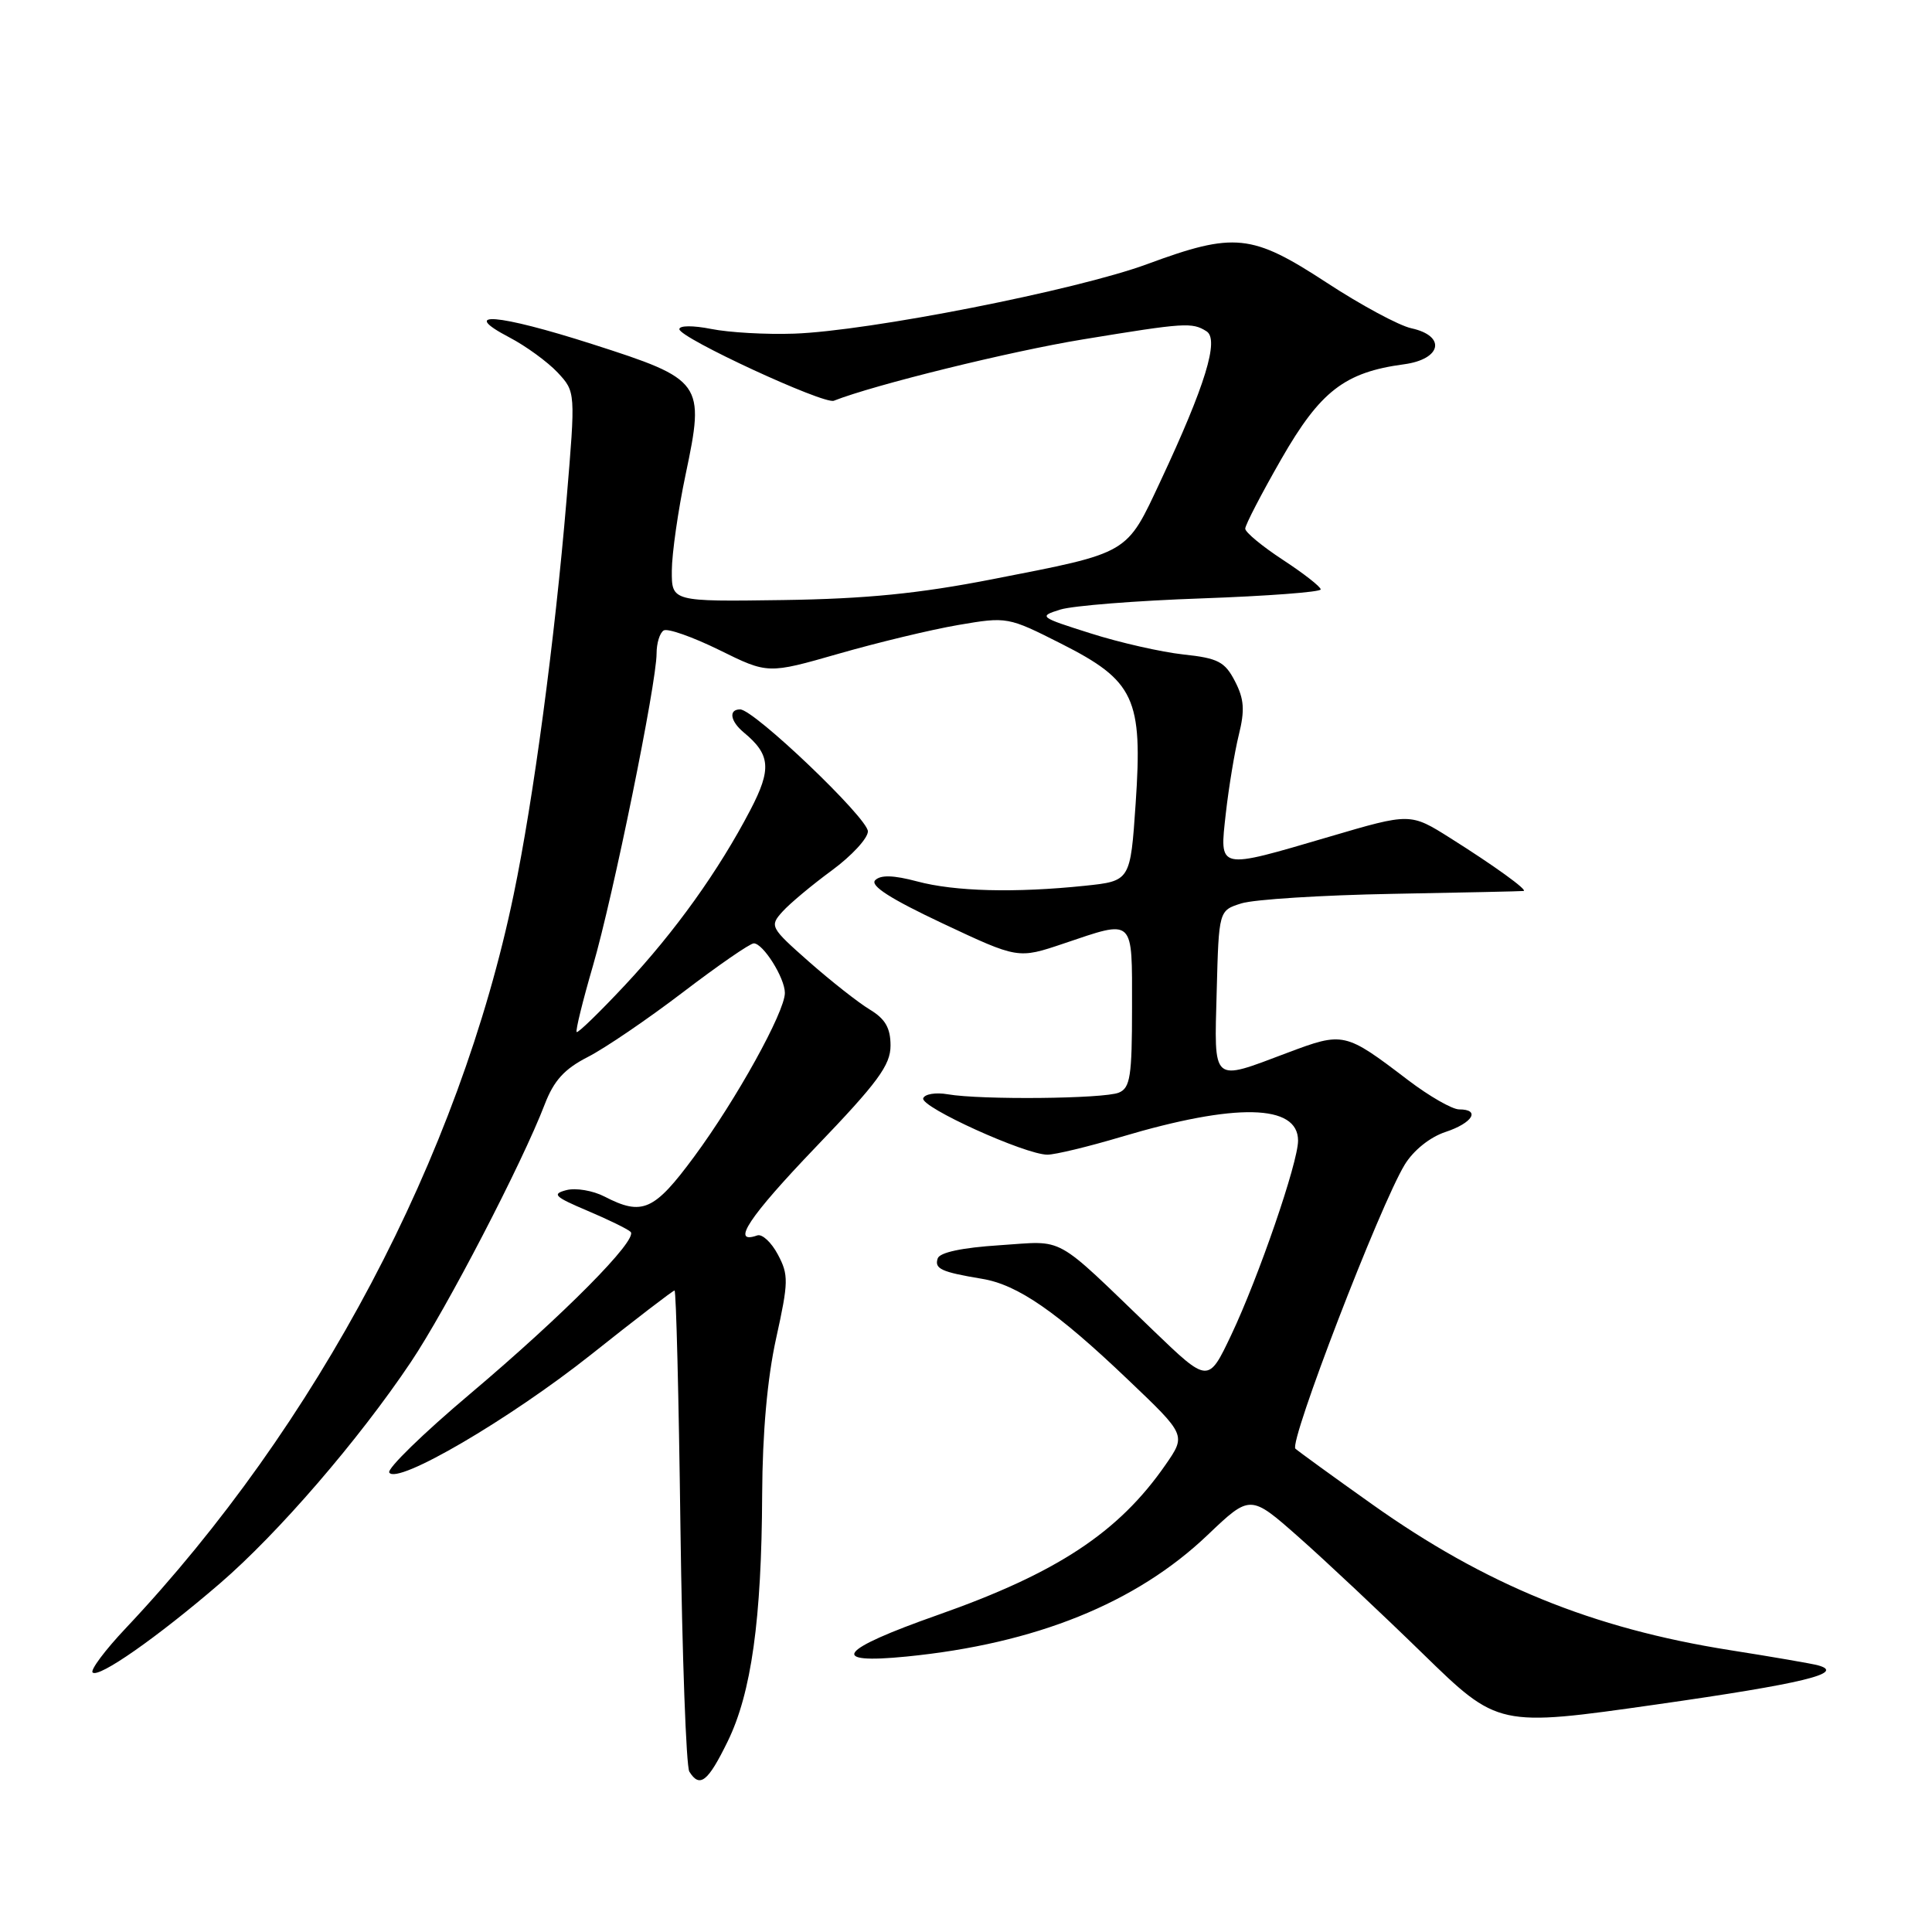 <?xml version="1.0" encoding="UTF-8" standalone="no"?>
<!DOCTYPE svg PUBLIC "-//W3C//DTD SVG 1.1//EN" "http://www.w3.org/Graphics/SVG/1.1/DTD/svg11.dtd" >
<svg xmlns="http://www.w3.org/2000/svg" xmlns:xlink="http://www.w3.org/1999/xlink" version="1.1" viewBox="0 0 256 256">
 <g >
 <path fill="currentColor"
d=" M 96.42 230.75 C 99.56 224.33 100.92 214.60 100.99 198.00 C 101.03 189.86 101.67 182.65 102.84 177.34 C 104.49 169.86 104.51 168.93 103.07 166.23 C 102.21 164.61 100.98 163.47 100.34 163.70 C 96.77 164.96 99.23 161.25 108.06 152.03 C 116.31 143.44 118.00 141.14 118.00 138.55 C 118.00 136.22 117.31 135.01 115.25 133.77 C 113.74 132.86 110.12 130.01 107.20 127.44 C 102.05 122.89 101.96 122.71 103.68 120.80 C 104.66 119.71 107.61 117.25 110.23 115.33 C 112.85 113.40 115.00 111.08 115.00 110.16 C 115.00 108.41 99.91 94.00 98.07 94.00 C 96.51 94.00 96.76 95.56 98.55 97.05 C 102.10 99.98 102.26 101.90 99.43 107.32 C 95.22 115.39 89.46 123.43 82.81 130.54 C 79.46 134.12 76.58 136.92 76.41 136.75 C 76.24 136.58 77.21 132.64 78.56 128.00 C 81.25 118.76 87.00 90.53 87.00 86.59 C 87.00 85.23 87.42 83.86 87.94 83.54 C 88.45 83.22 91.77 84.39 95.31 86.13 C 101.75 89.31 101.75 89.31 111.13 86.62 C 116.28 85.14 123.42 83.42 127.00 82.81 C 133.44 81.71 133.57 81.73 140.61 85.29 C 150.34 90.21 151.43 92.54 150.48 106.46 C 149.78 116.74 149.78 116.74 143.74 117.37 C 134.52 118.33 126.50 118.13 121.52 116.79 C 118.40 115.96 116.69 115.91 115.97 116.63 C 115.25 117.35 118.01 119.11 124.91 122.36 C 134.90 127.06 134.90 127.06 140.92 125.03 C 150.39 121.84 150.00 121.47 150.00 133.53 C 150.00 142.62 149.76 144.16 148.25 144.78 C 146.26 145.60 129.99 145.76 125.59 145.00 C 123.99 144.72 122.52 144.97 122.33 145.53 C 121.94 146.69 135.86 153.00 138.79 153.00 C 139.81 153.00 144.21 151.94 148.57 150.64 C 163.74 146.12 172.00 146.29 172.00 151.14 C 172.00 154.05 166.76 169.27 163.14 176.90 C 160.10 183.30 160.10 183.30 152.80 176.28 C 139.41 163.40 141.27 164.43 132.46 165.00 C 127.49 165.32 124.51 165.95 124.25 166.75 C 123.79 168.12 124.72 168.55 130.13 169.45 C 134.85 170.23 140.01 173.79 149.48 182.83 C 157.17 190.15 157.17 190.15 154.44 194.09 C 148.23 203.05 140.07 208.43 124.24 214.00 C 111.07 218.64 109.65 220.54 120.13 219.50 C 137.22 217.81 150.56 212.42 160.02 203.39 C 165.67 198.01 165.67 198.01 172.09 203.68 C 175.61 206.79 183.00 213.73 188.50 219.09 C 198.50 228.84 198.50 228.84 219.50 225.85 C 238.86 223.09 244.61 221.70 240.92 220.67 C 240.14 220.45 234.87 219.54 229.21 218.65 C 211.00 215.77 196.81 209.99 181.75 199.28 C 176.66 195.67 172.12 192.37 171.65 191.96 C 170.75 191.15 182.86 159.68 186.14 154.31 C 187.30 152.42 189.48 150.67 191.54 149.99 C 195.14 148.80 196.22 147.00 193.34 147.00 C 192.43 147.00 189.39 145.26 186.59 143.13 C 178.19 136.73 178.04 136.70 170.56 139.51 C 160.47 143.31 160.89 143.68 161.22 131.32 C 161.50 120.64 161.50 120.64 164.50 119.70 C 166.15 119.18 175.15 118.61 184.50 118.44 C 193.85 118.27 201.67 118.10 201.88 118.06 C 202.49 117.96 197.97 114.70 192.19 111.06 C 186.88 107.71 186.88 107.71 176.18 110.86 C 161.19 115.26 161.59 115.35 162.43 107.75 C 162.82 104.31 163.59 99.64 164.15 97.37 C 164.96 94.10 164.86 92.63 163.64 90.27 C 162.30 87.68 161.40 87.21 156.80 86.72 C 153.88 86.40 148.35 85.15 144.50 83.92 C 137.70 81.77 137.58 81.68 140.50 80.77 C 142.15 80.26 150.59 79.59 159.25 79.29 C 167.91 78.98 175.00 78.45 175.00 78.10 C 175.00 77.75 172.75 75.99 170.00 74.19 C 167.25 72.39 165.00 70.53 165.00 70.05 C 165.00 69.56 167.15 65.42 169.78 60.83 C 174.94 51.83 178.18 49.32 186.04 48.27 C 191.02 47.60 191.66 44.52 187.02 43.50 C 185.38 43.15 180.32 40.42 175.77 37.44 C 165.86 30.97 163.58 30.73 152.00 35.00 C 142.65 38.45 115.12 43.87 105.22 44.21 C 101.52 44.34 96.59 44.06 94.25 43.59 C 91.83 43.11 90.01 43.12 90.02 43.62 C 90.04 44.77 109.17 53.62 110.49 53.10 C 115.84 50.99 133.85 46.55 143.50 44.97 C 157.03 42.75 157.96 42.69 159.87 43.90 C 161.58 44.98 159.70 51.09 153.81 63.67 C 149.19 73.53 149.81 73.17 131.50 76.75 C 121.78 78.65 114.78 79.35 103.75 79.51 C 89.00 79.72 89.00 79.72 89.02 75.61 C 89.03 73.35 89.85 67.61 90.85 62.86 C 93.42 50.67 93.15 50.30 78.49 45.60 C 65.91 41.57 60.71 41.15 67.50 44.71 C 69.70 45.86 72.57 47.96 73.89 49.36 C 76.27 51.92 76.27 51.92 75.07 66.21 C 73.51 84.80 70.68 105.97 68.07 118.50 C 60.87 153.22 42.05 188.82 16.65 215.76 C 13.92 218.65 11.95 221.29 12.27 221.61 C 13.06 222.40 20.80 216.99 29.11 209.84 C 36.85 203.18 47.52 190.81 54.43 180.50 C 59.15 173.47 69.20 154.11 72.18 146.33 C 73.39 143.18 74.79 141.64 77.88 140.06 C 80.14 138.91 85.81 135.05 90.49 131.48 C 95.16 127.92 99.38 125.00 99.88 125.00 C 101.12 125.00 104.00 129.58 104.00 131.57 C 104.00 134.08 97.56 145.71 91.99 153.25 C 86.68 160.45 85.11 161.14 80.10 158.55 C 78.57 157.76 76.29 157.37 75.04 157.70 C 73.09 158.21 73.47 158.58 77.84 160.43 C 80.63 161.61 83.20 162.87 83.56 163.23 C 84.58 164.25 74.66 174.25 62.26 184.72 C 56.07 189.94 51.27 194.62 51.58 195.12 C 52.60 196.79 67.49 188.08 78.32 179.49 C 84.19 174.82 89.17 171.00 89.38 171.00 C 89.59 171.00 89.94 185.06 90.16 202.25 C 90.39 219.44 90.92 234.06 91.34 234.75 C 92.72 236.96 93.80 236.11 96.42 230.75 Z "/>
</g>
</svg>